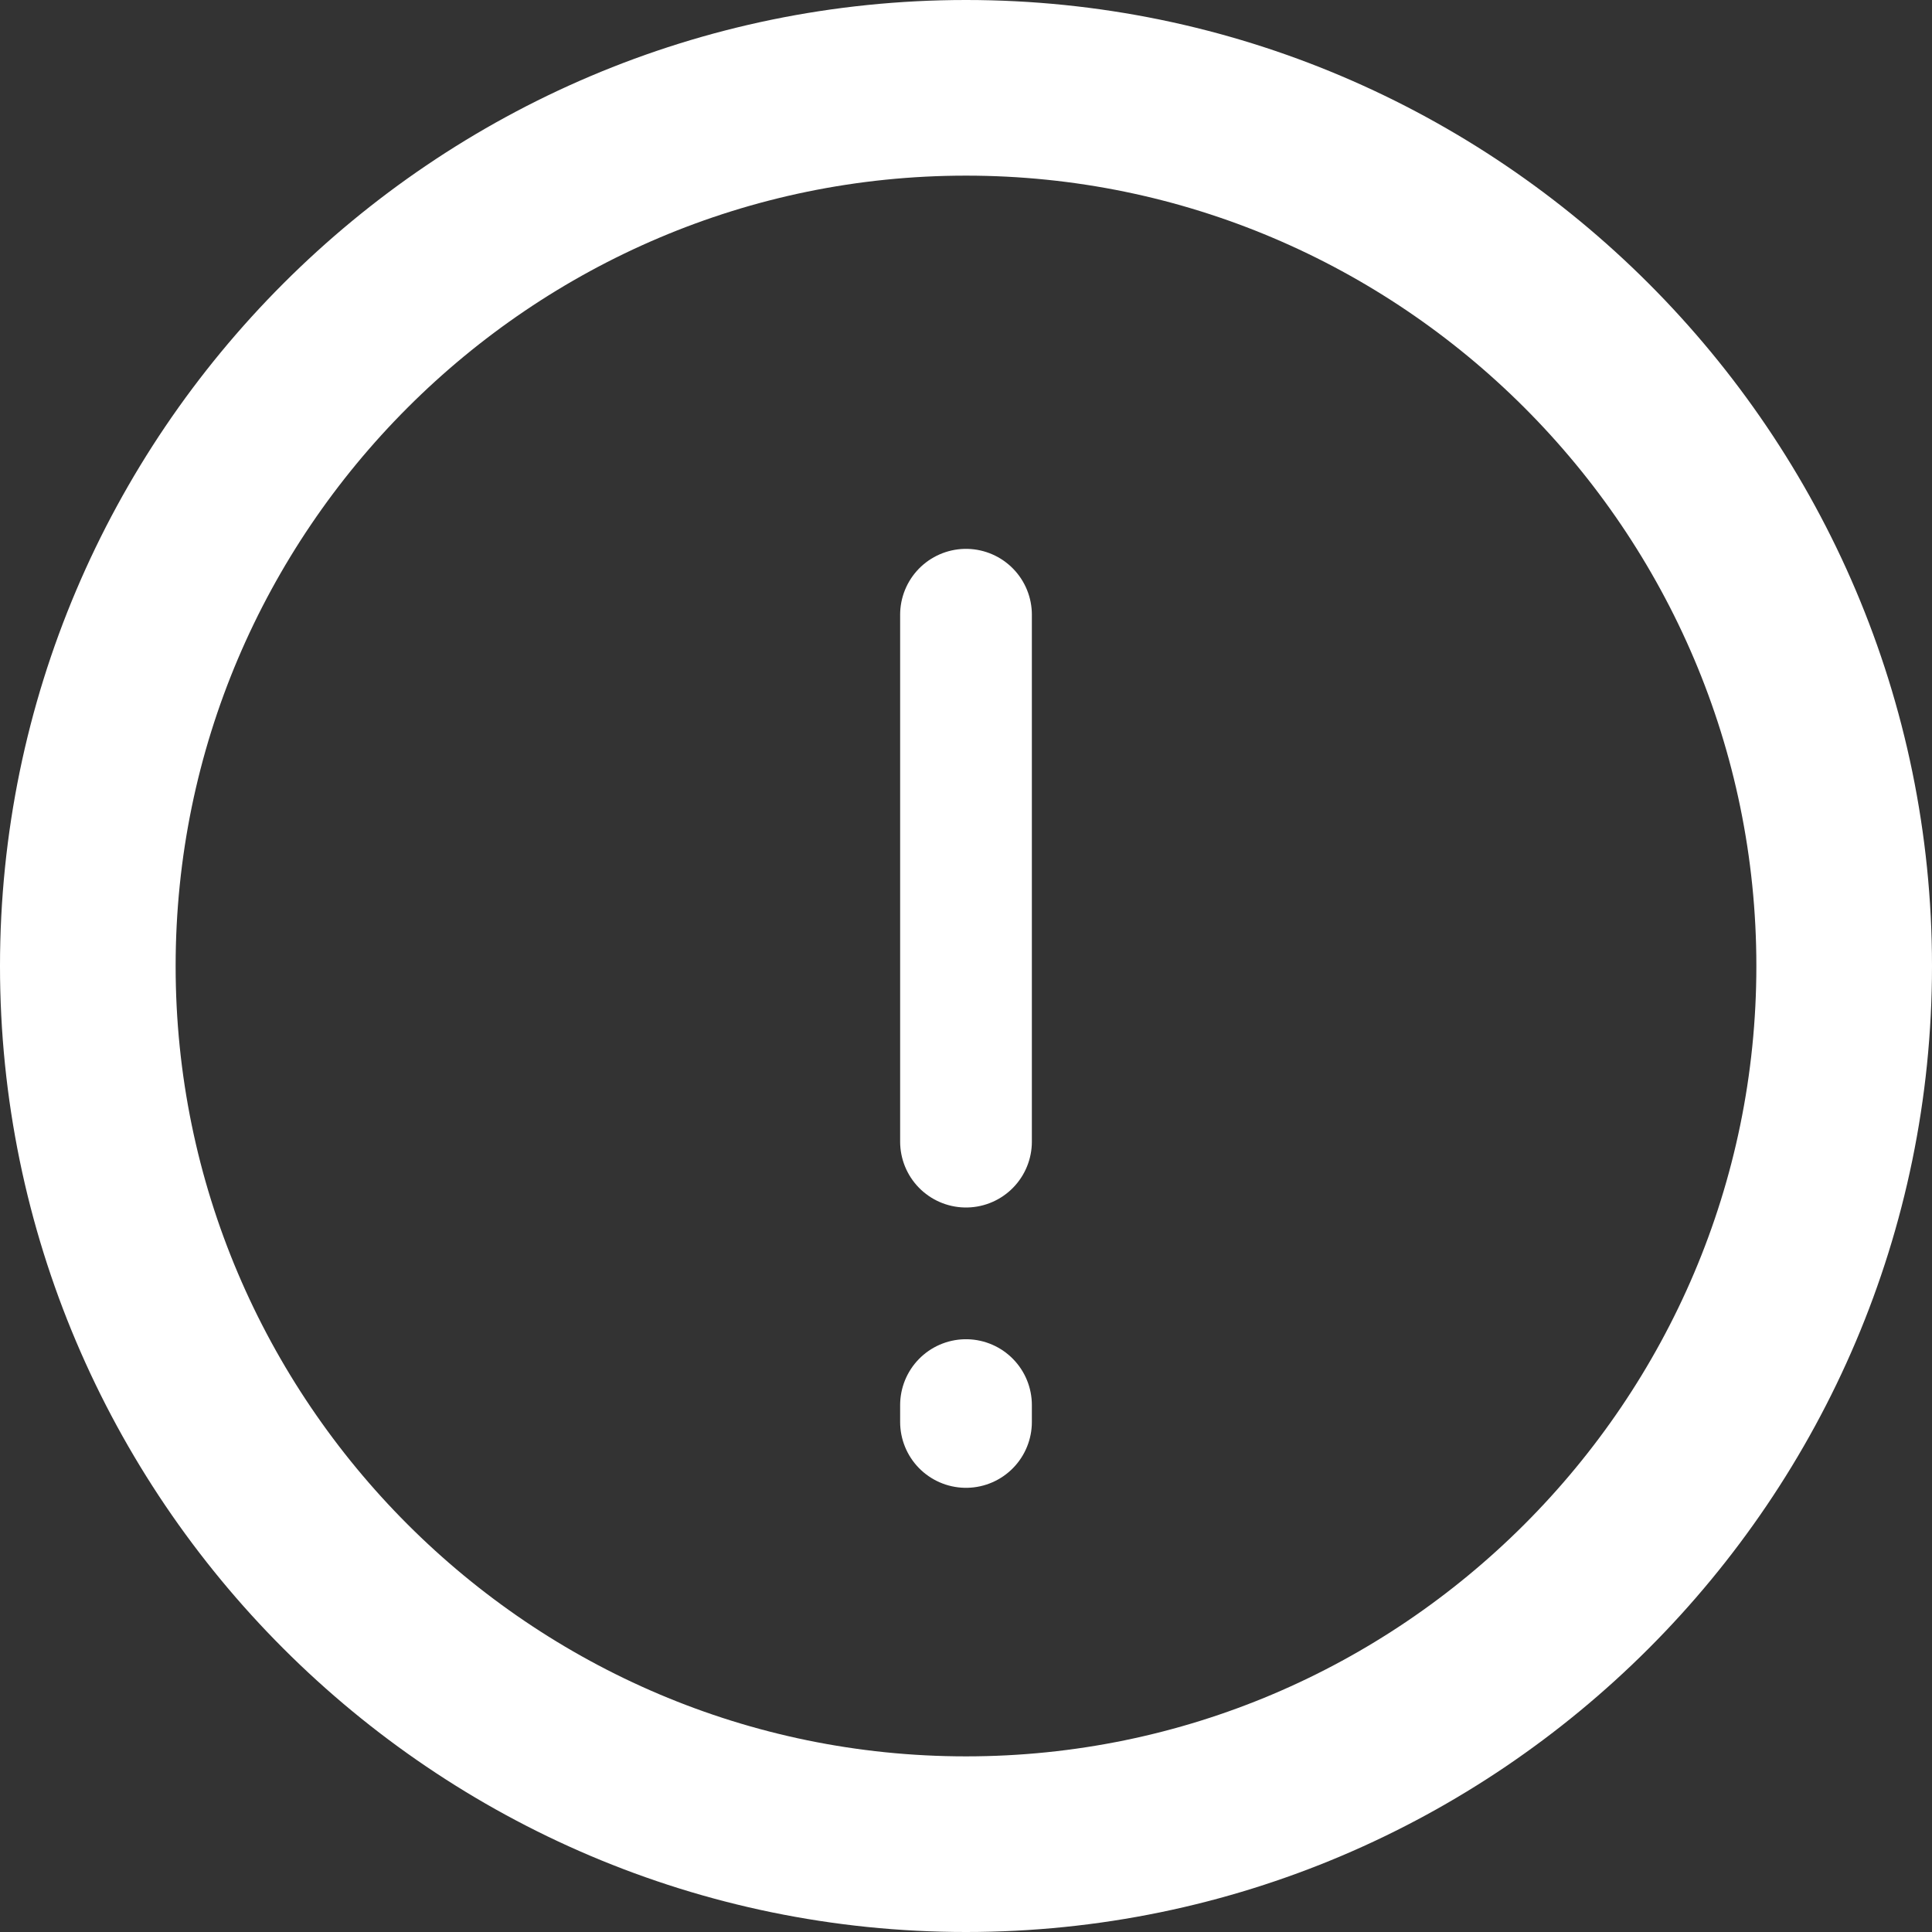 <?xml version="1.0" encoding="UTF-8"?>
<svg width="22px" height="22px" viewBox="0 0 22 22" version="1.1" xmlns="http://www.w3.org/2000/svg" xmlns:xlink="http://www.w3.org/1999/xlink">
    <rect x="0" y="0" width="22" height="22" fill="#333333" stroke="none"/>
    <!-- Generator: Sketch 52.2 (67145) - http://www.bohemiancoding.com/sketch -->
    <title>if_alert_2_135118</title>
    <desc>Created with Sketch.</desc>
    <g id="Updates---Oct-29" stroke="none" stroke-width="1" fill="none" fill-rule="evenodd">
        <g id="if_alert_2_135118" transform="translate(1, 1)" stroke="#FFFFFF">
            <path d="M10,20 C15.508,20 20,15.508 20,10 C20,4.492 15.508,0 10,0 C4.492,0 0,4.492 0,10 C-0.001,15.508 4.492,20 10,20 Z" id="Shape" stroke-width="2"></path>
            <path d="M10,6 L10,12 M10,15 L10,15.192" id="Shape" stroke-width="1.5" stroke-linecap="round" stroke-linejoin="round"></path>
        </g>
    </g>
</svg>